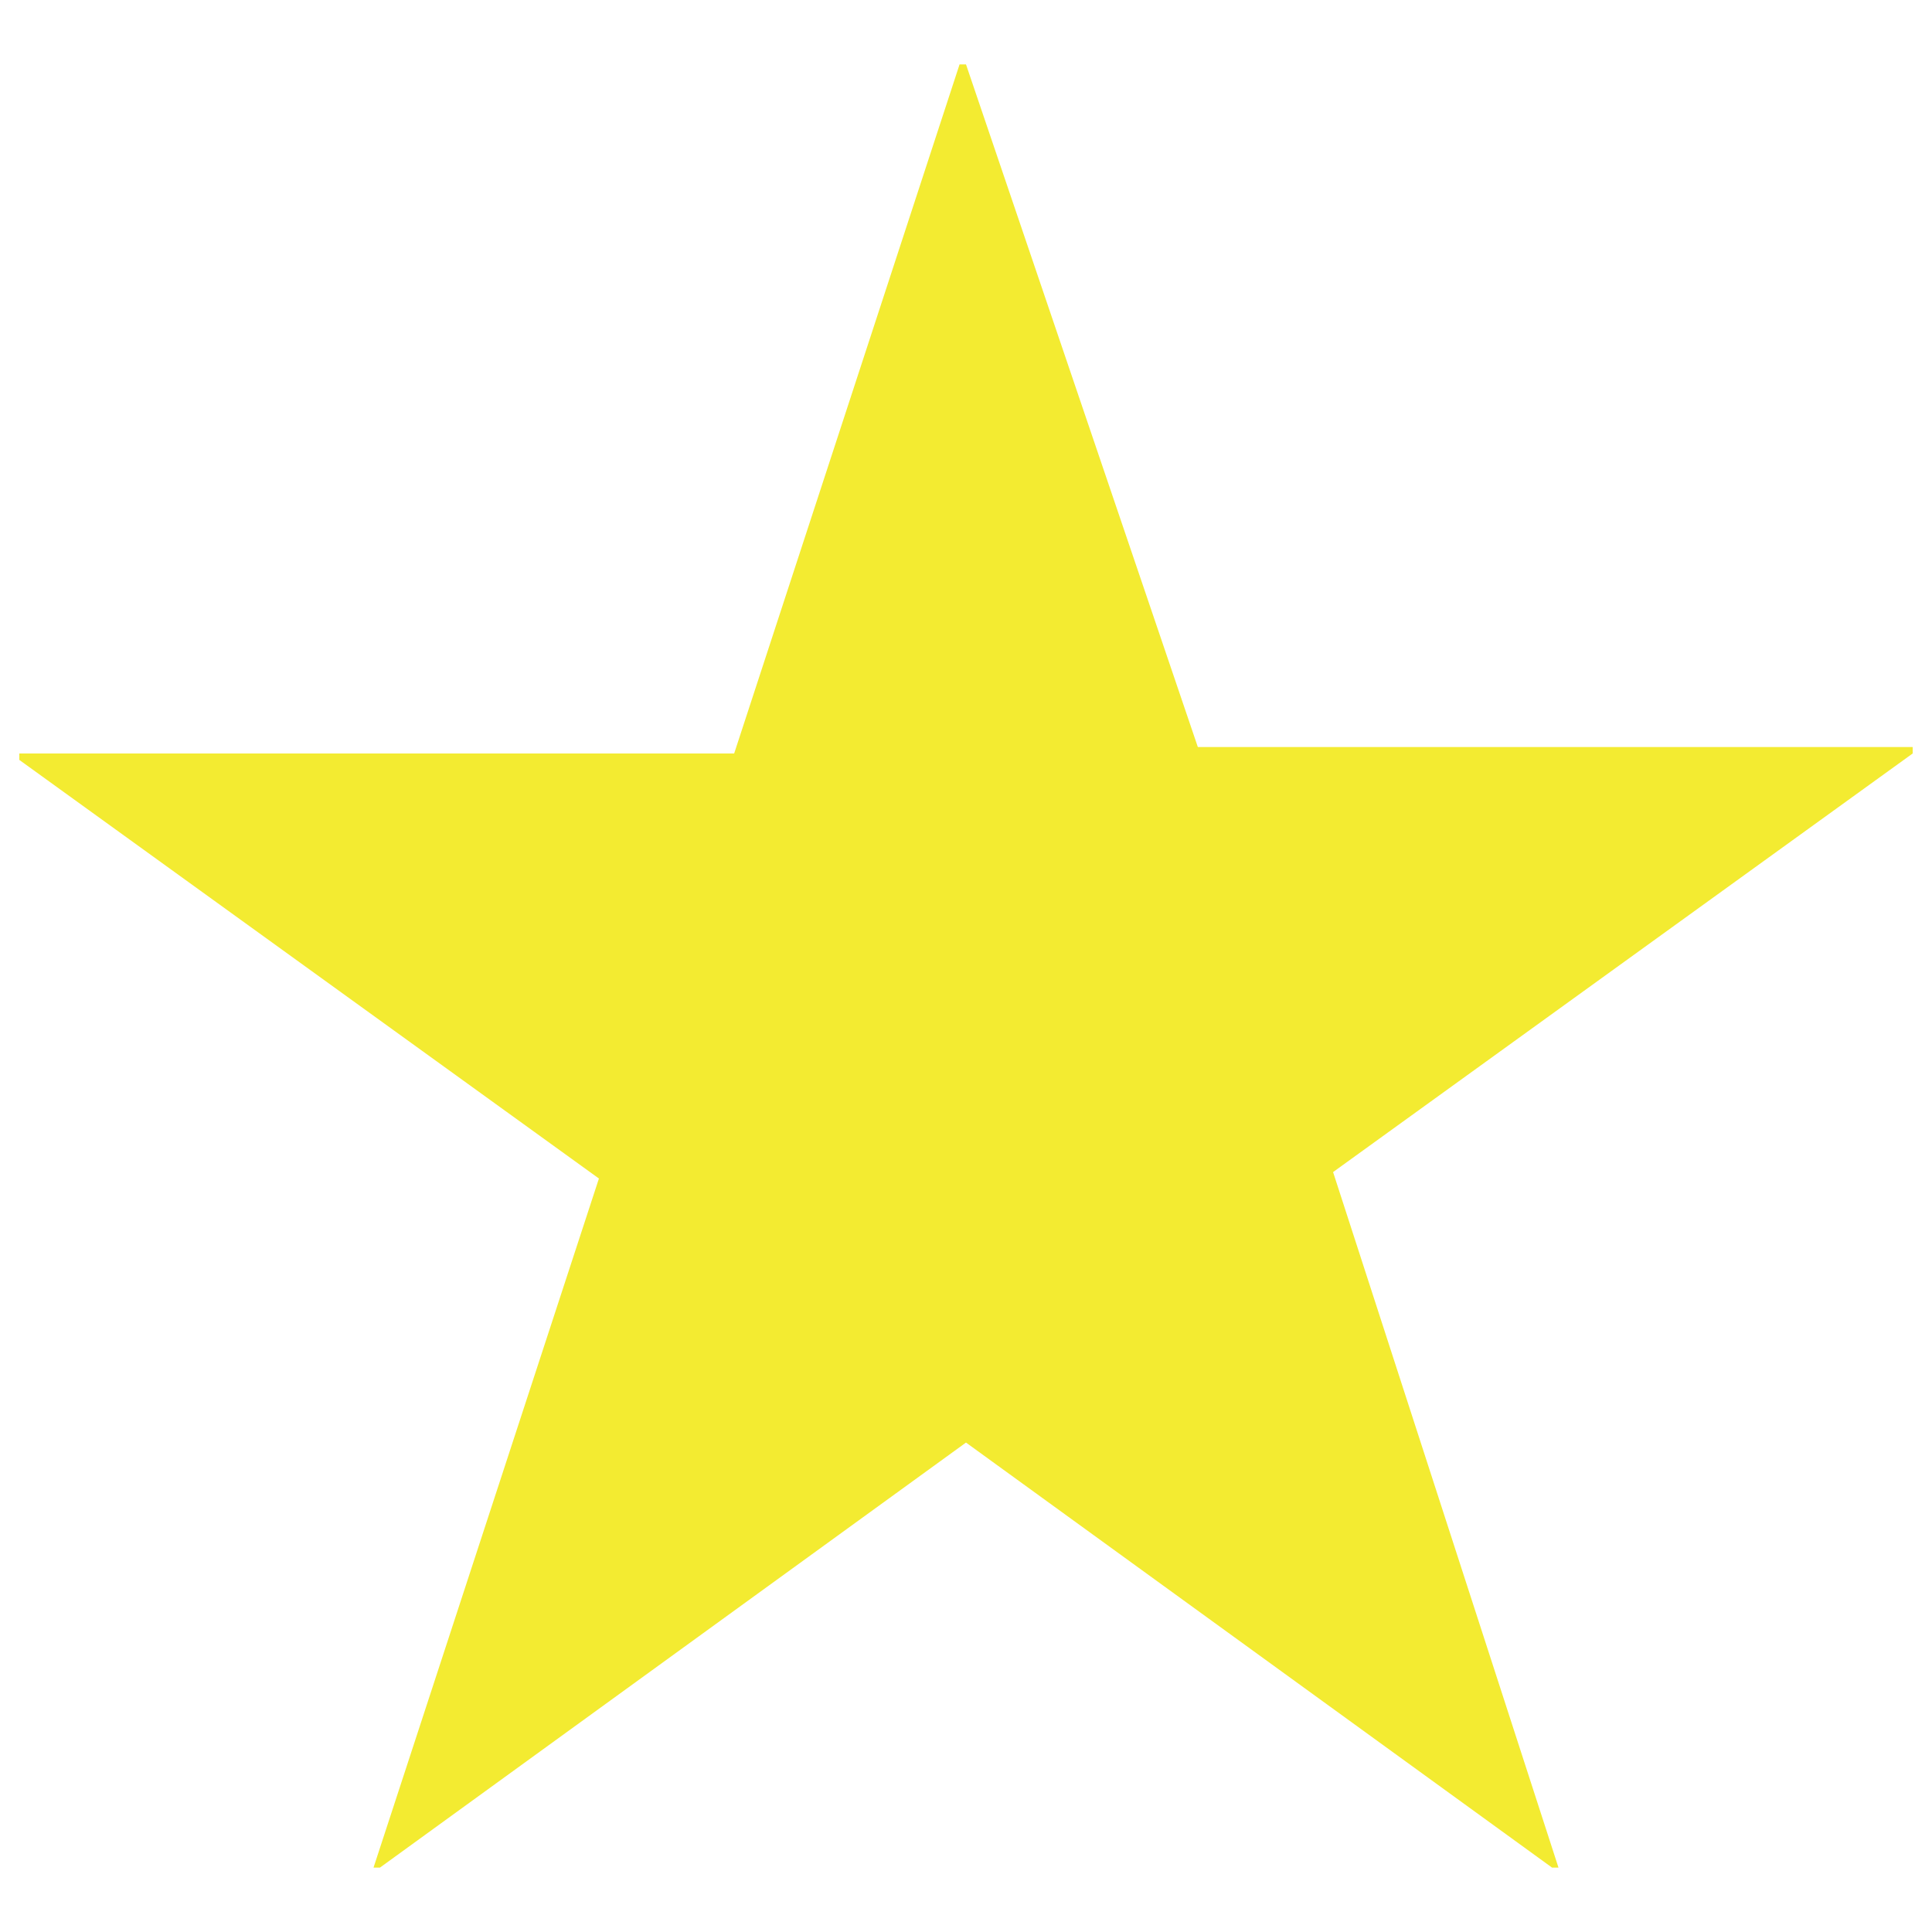 <?xml version="1.0" encoding="utf-8"?>
<!-- Generator: Adobe Illustrator 28.0.0, SVG Export Plug-In . SVG Version: 6.00 Build 0)  -->
<svg version="1.1" id="レイヤー_1" xmlns="http://www.w3.org/2000/svg" xmlns:xlink="http://www.w3.org/1999/xlink" x="0px"
	 y="0px" viewBox="0 0 30 30" style="enable-background:new 0 0 30 30;" xml:space="preserve">
<style type="text/css">
	.st0{fill:#F3EB31;}
</style>
<g>
	<path class="st0" d="M18.6,11.6h11.1v0.1l-9,6.5L24.2,29l-0.1,0L15,22.4L5.9,29l-0.1,0l3.5-10.7l-9-6.5v-0.1h11.1L14.9,1h0.1
		L18.6,11.6z"/>
</g>
</svg>
